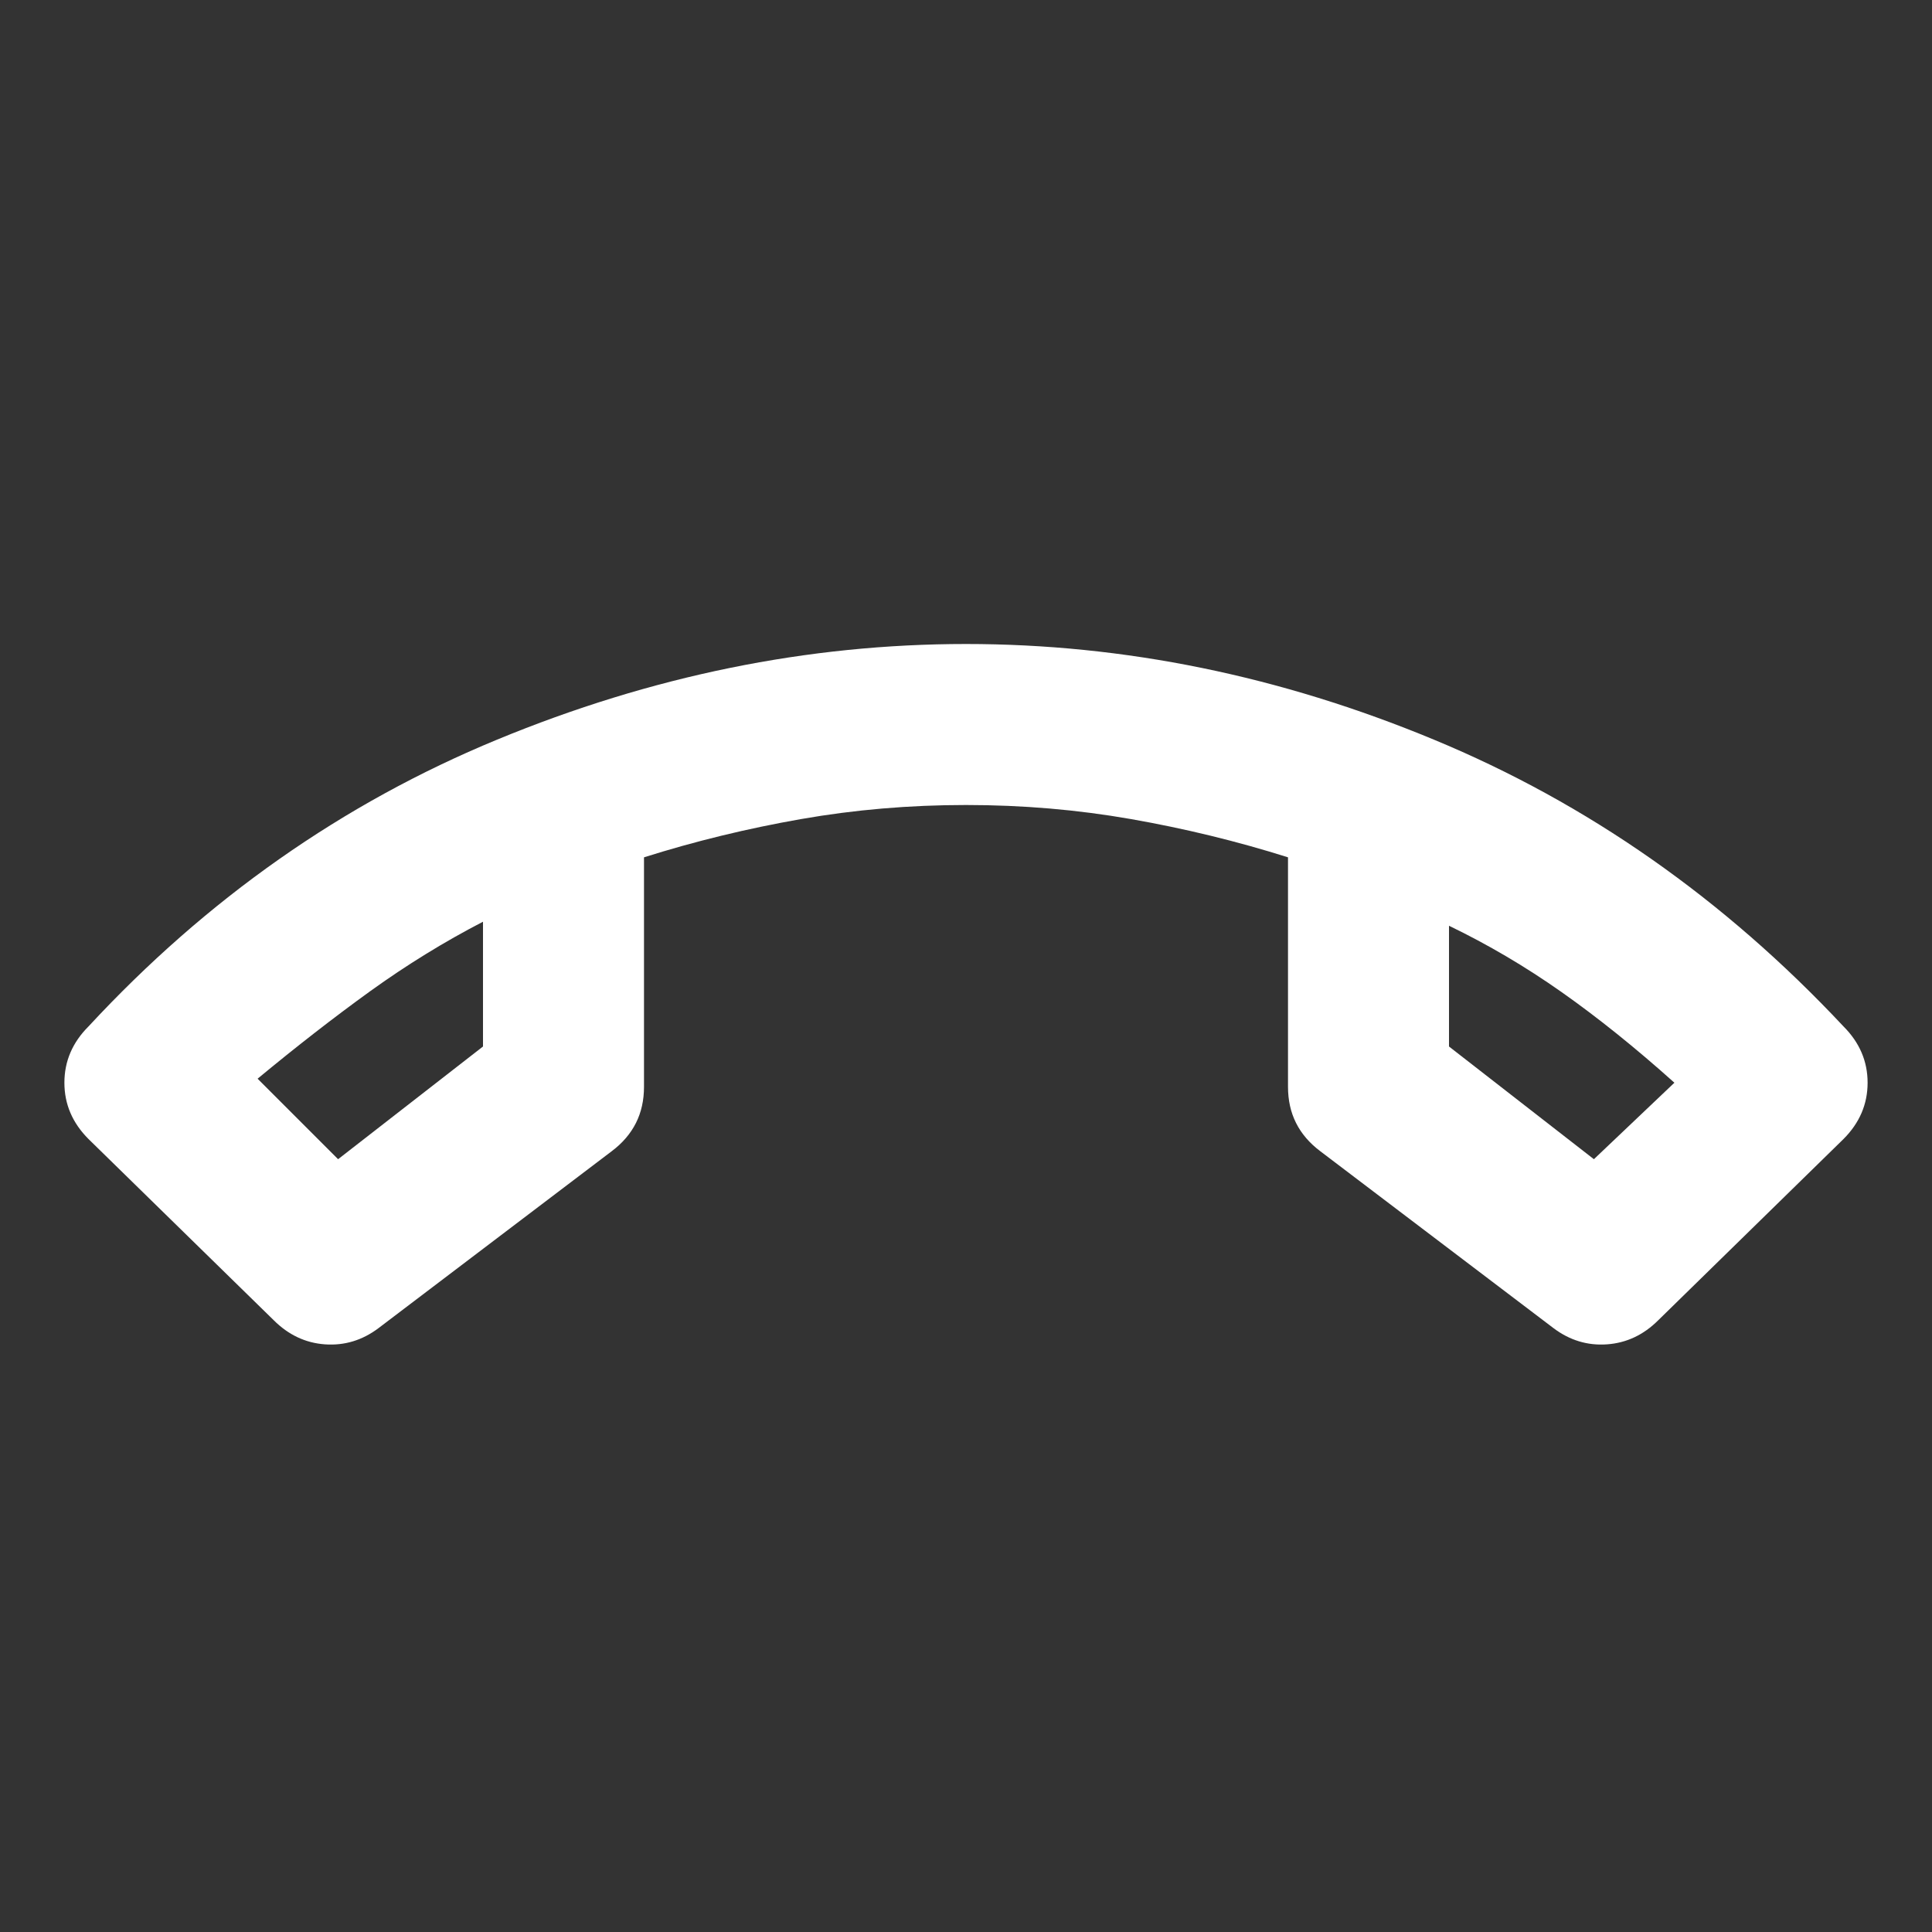 <svg width="24" height="24" viewBox="0 0 24 24" fill="none" xmlns="http://www.w3.org/2000/svg">
<rect x="0" y="0" width="24" height="24" fill="#333333" stroke="none"/>
<mask id="mask0_81_31" style="mask-type:alpha" maskUnits="userSpaceOnUse" x="0" y="0" width="24" height="24">
<rect width="24" height="24" fill="#D9D9D9"/>
</mask>
<g mask="url(#mask0_81_31)">
<path d="M3.4 16.4L1.1 14.15C0.9 13.95 0.8 13.717 0.8 13.45C0.8 13.183 0.9 12.95 1.1 12.75C2.567 11.167 4.258 9.979 6.175 9.188C8.092 8.396 10.033 8 12 8C13.967 8 15.904 8.396 17.812 9.188C19.721 9.979 21.417 11.167 22.9 12.75C23.1 12.95 23.2 13.183 23.2 13.45C23.2 13.717 23.1 13.95 22.9 14.15L20.6 16.4C20.417 16.583 20.204 16.683 19.962 16.7C19.721 16.717 19.5 16.65 19.3 16.5L16.4 14.3C16.267 14.2 16.167 14.083 16.1 13.95C16.033 13.817 16 13.667 16 13.5V10.65C15.367 10.45 14.717 10.292 14.05 10.175C13.383 10.058 12.7 10 12 10C11.3 10 10.617 10.058 9.95 10.175C9.283 10.292 8.633 10.45 8 10.65V13.5C8 13.667 7.967 13.817 7.9 13.95C7.833 14.083 7.733 14.2 7.6 14.3L4.7 16.5C4.5 16.65 4.279 16.717 4.037 16.7C3.796 16.683 3.583 16.583 3.4 16.4ZM6 11.45C5.517 11.7 5.05 11.988 4.6 12.312C4.15 12.637 3.683 13 3.2 13.4L4.2 14.4L6 13V11.45ZM18 11.5V13L19.8 14.4L20.8 13.45C20.317 13.017 19.85 12.642 19.4 12.325C18.95 12.008 18.483 11.733 18 11.5Z" fill="#FFFFFF"/>
</g>
</svg>
